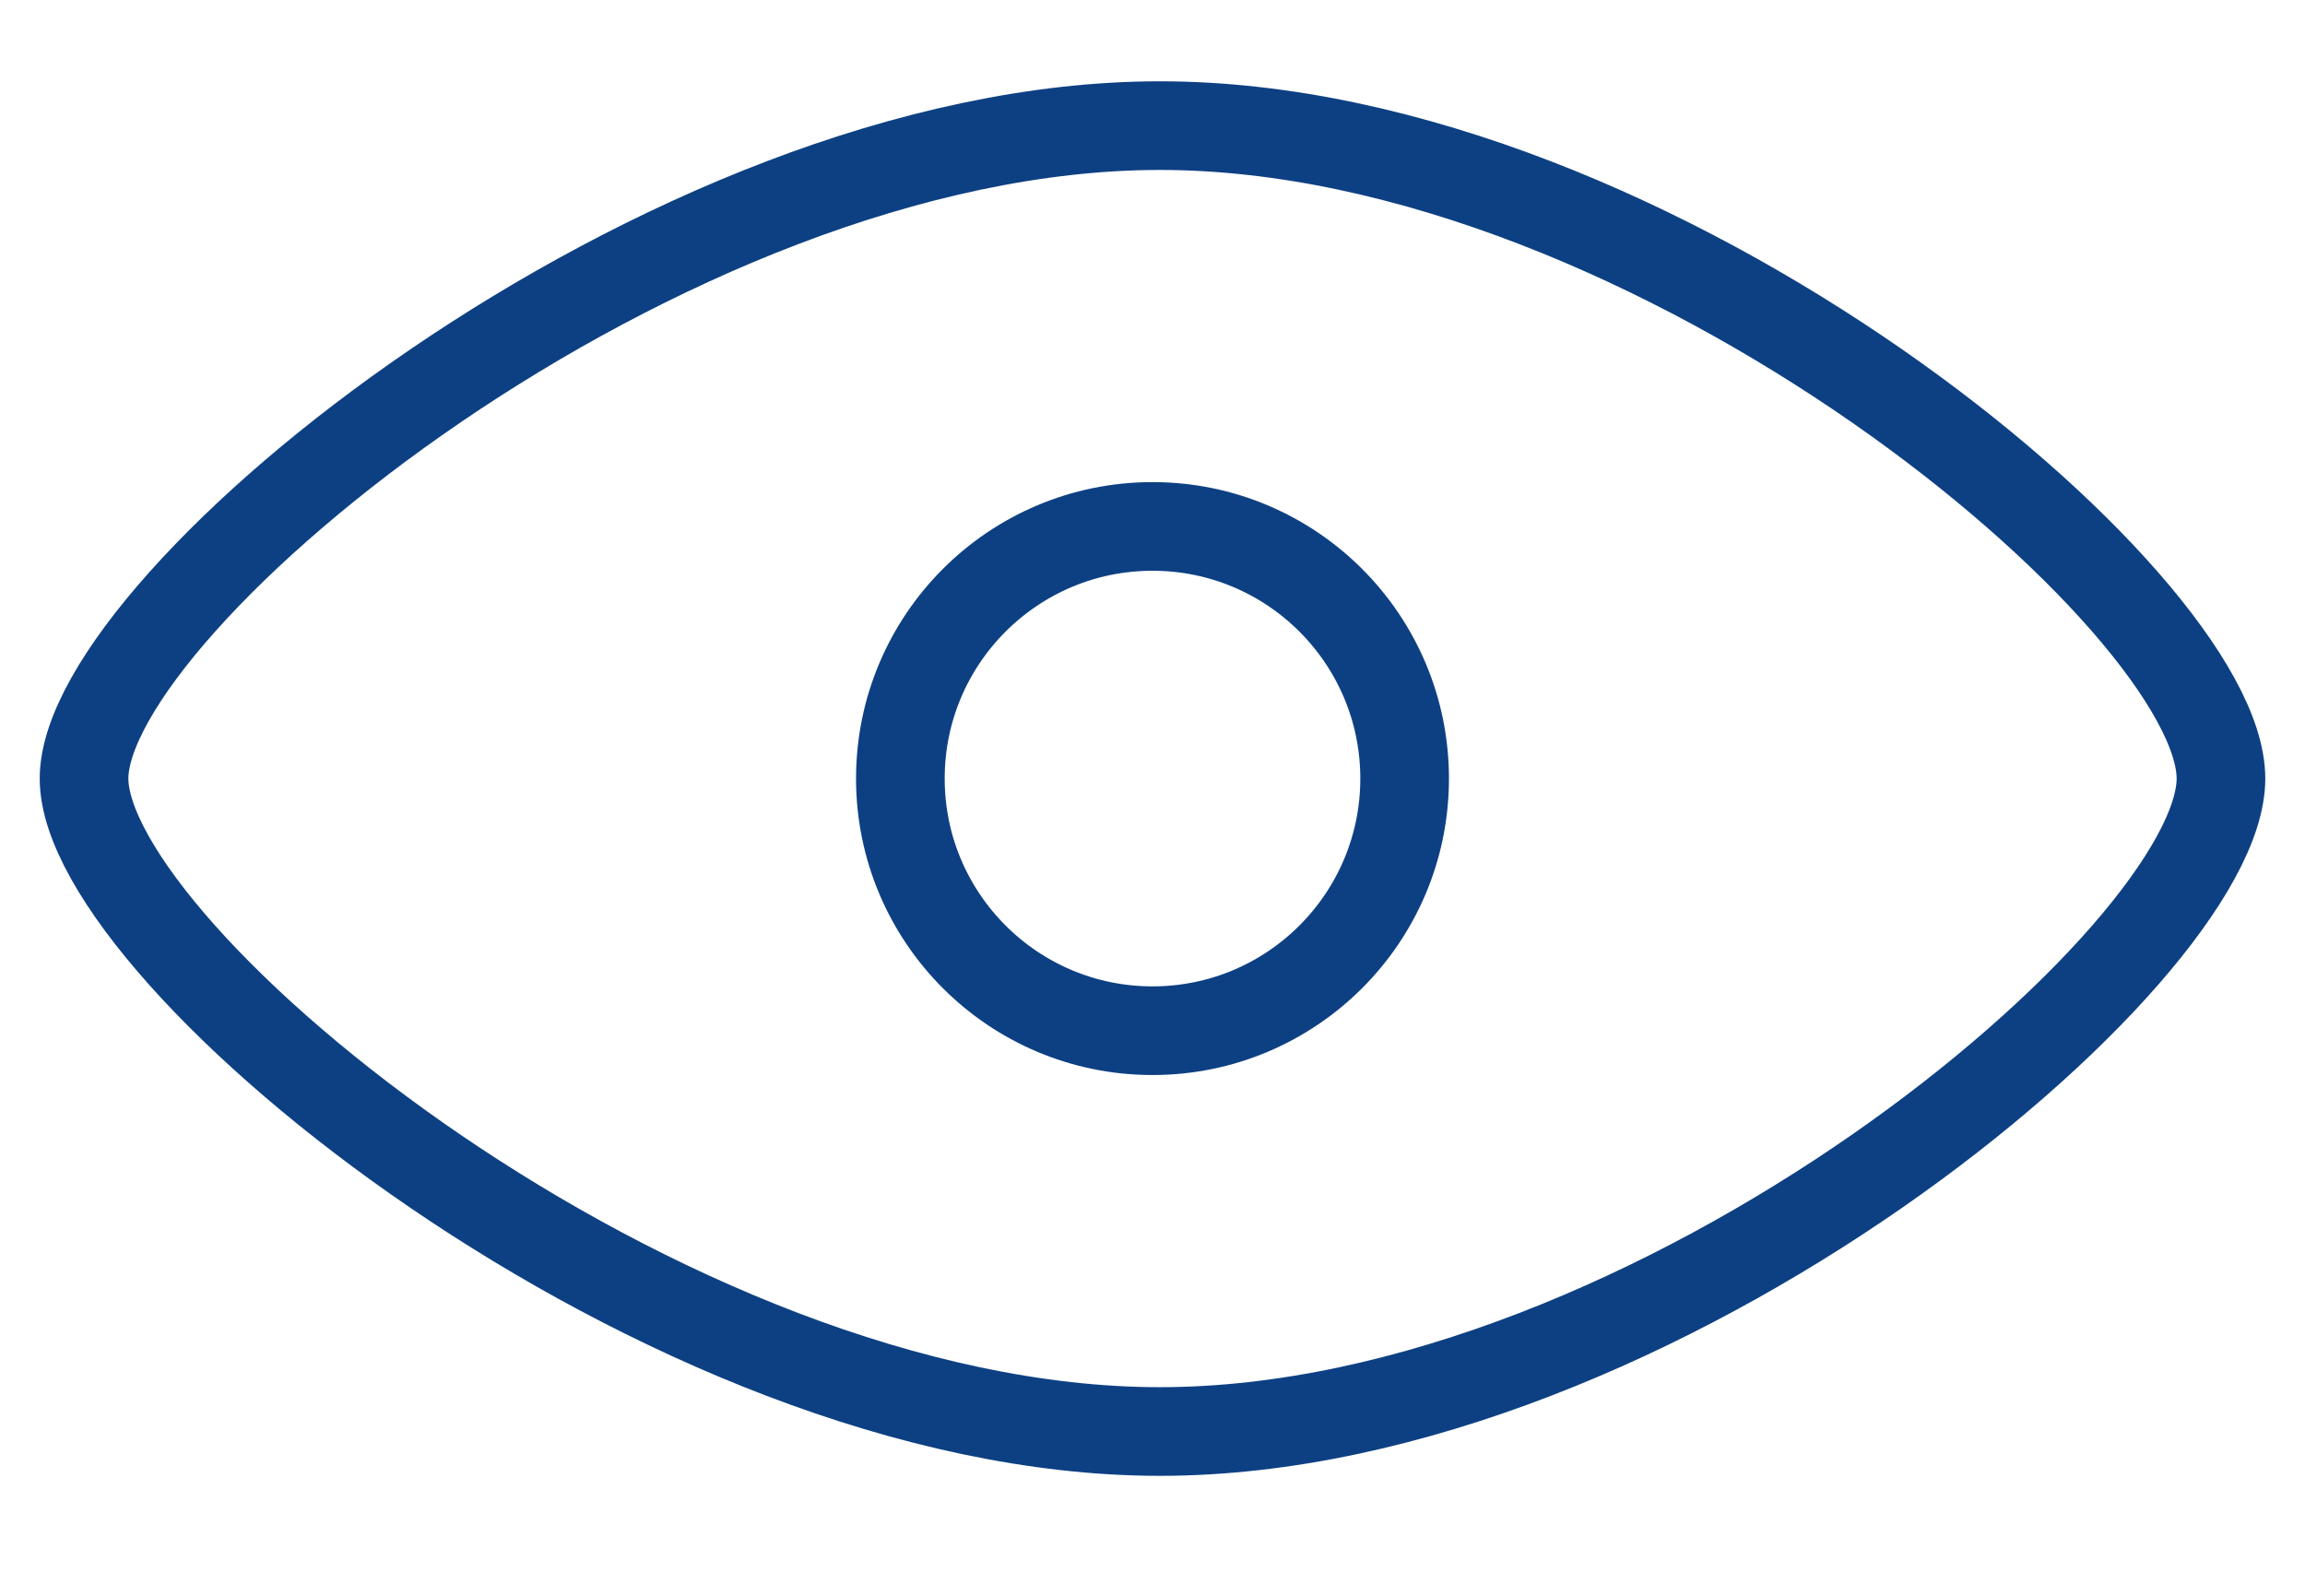 <?xml version="1.0" encoding="utf-8"?>
<!-- Generator: Adobe Illustrator 16.0.0, SVG Export Plug-In . SVG Version: 6.00 Build 0)  -->
<!DOCTYPE svg PUBLIC "-//W3C//DTD SVG 1.1//EN" "http://www.w3.org/Graphics/SVG/1.1/DTD/svg11.dtd">
<svg version="1.1" id="图层_1" xmlns="http://www.w3.org/2000/svg" xmlns:xlink="http://www.w3.org/1999/xlink" x="0px" y="0px"
	 width="26px" height="18px" viewBox="0 0 26 18" enable-background="new 0 0 26 18" xml:space="preserve">
<path fill="none" stroke="#0D4083" stroke-miterlimit="10" d="M25.052,8.782c0,2-6.368,7.365-11.969,7.365
	c-5.598,0-12.135-5.364-12.135-7.365c0-2,6.537-7.365,12.135-7.365C18.684,1.417,25.052,6.782,25.052,8.782z"/>
<circle fill="none" stroke="#0D4083" stroke-miterlimit="10" cx="13" cy="8.782" r="2.844"/>
</svg>
